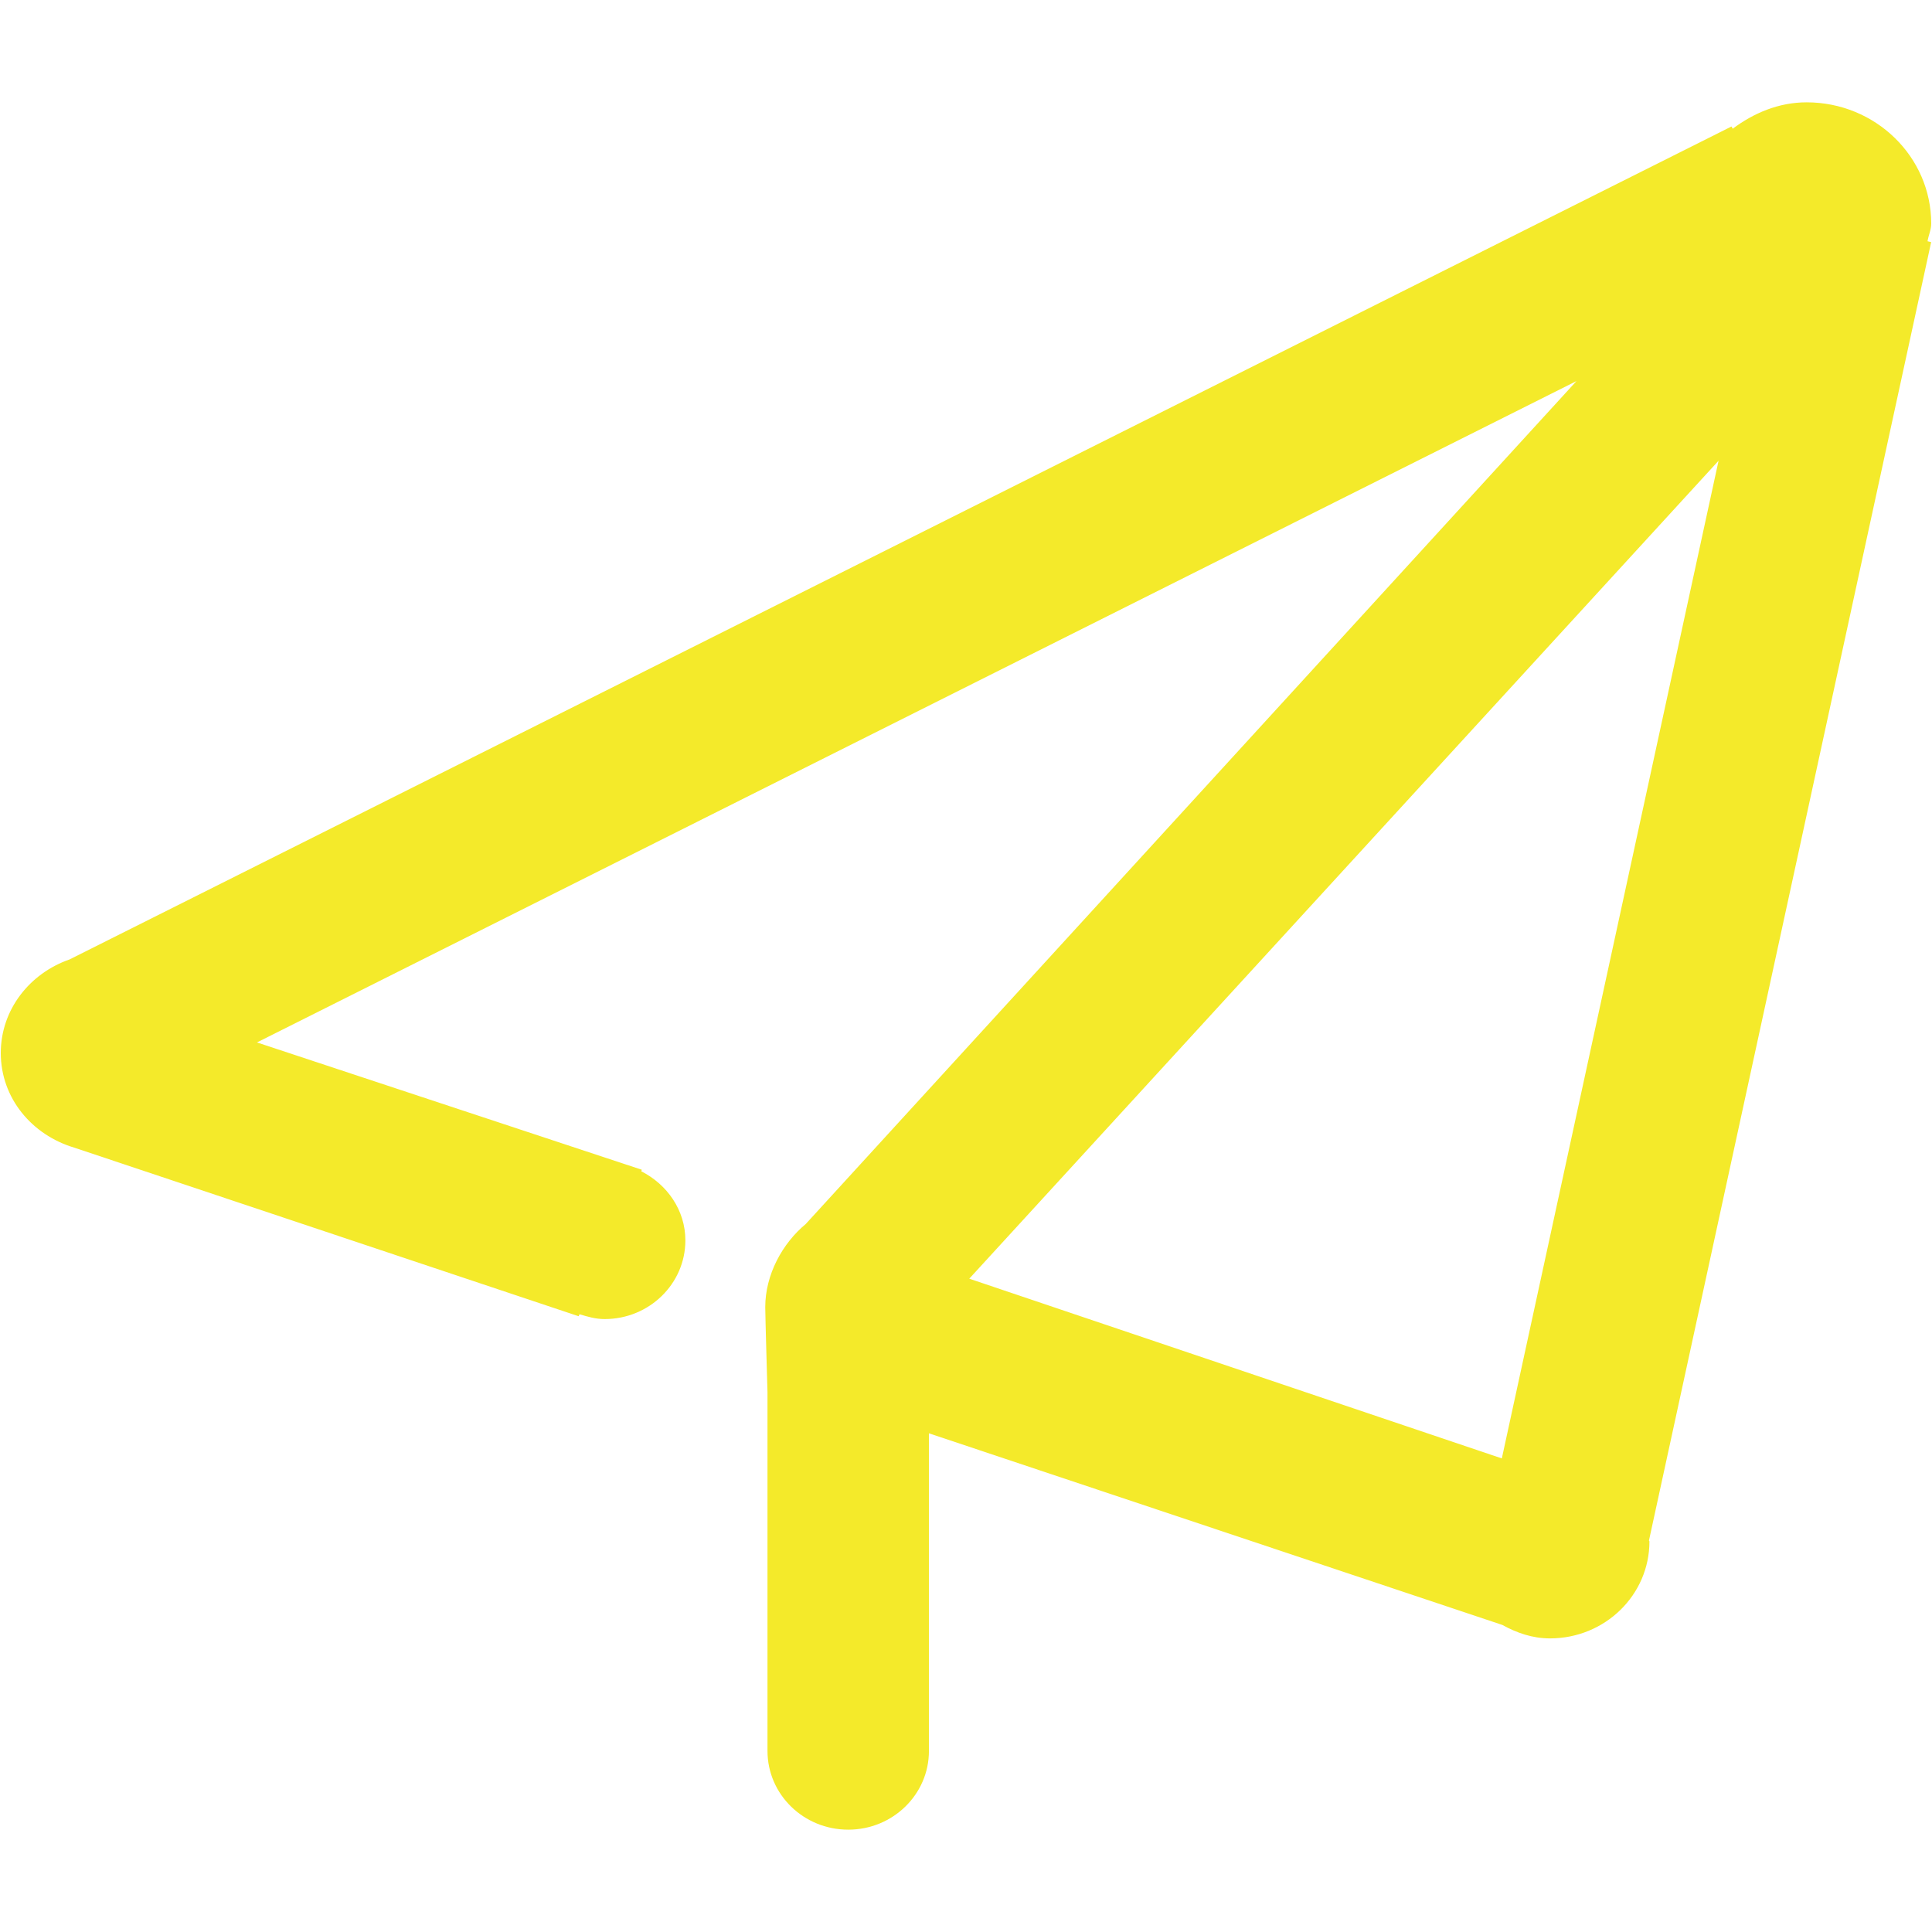 <?xml version="1.0" standalone="no"?><!DOCTYPE svg PUBLIC "-//W3C//DTD SVG 1.1//EN" "http://www.w3.org/Graphics/SVG/1.1/DTD/svg11.dtd"><svg t="1558665759836" class="icon" style="" viewBox="0 0 1024 1024" version="1.1" xmlns="http://www.w3.org/2000/svg" p-id="2011" xmlns:xlink="http://www.w3.org/1999/xlink" width="12" height="12"><defs><style type="text/css"></style></defs><path d="M1021.632 127.872c0.512-3.2 1.952-6.016 1.952-9.376 0-35.456-29.568-64.256-66.016-64.256-14.944 0-28.128 5.728-39.2 13.984l-0.64-1.184L36.896 508.512c-21.088 7.328-36.48 26.56-36.48 49.6 0 23.968 16.544 43.456 38.88 50.144l267.392 89.376 0.48-1.056c4.256 1.312 8.576 2.56 13.28 2.56 23.648 0 42.816-18.688 42.816-41.696 0-16.064-9.696-29.696-23.392-36.64l0.32-0.8-204-67.488L835.552 201.984 427.072 648.736c-12.416 10.304-21.472 26.88-21.472 44.064 0 4.576 1.184 45.056 1.184 45.056V928c0 23.072 19.104 41.76 42.816 41.76 23.616 0 42.752-18.688 42.752-41.696V759.68l303.904 101.568c7.616 4.192 15.936 7.136 25.248 7.136 29.184 0 52.736-23.008 52.736-51.424 0-0.128-0.256-0.32-0.256-0.448L1023.552 128.32l-1.92-0.448z m-225.632 645.12l-282.272-95.264L910.88 244.192l-114.88 528.8z m0 0" p-id="2012" fill="#f4ea2a"></path></svg>